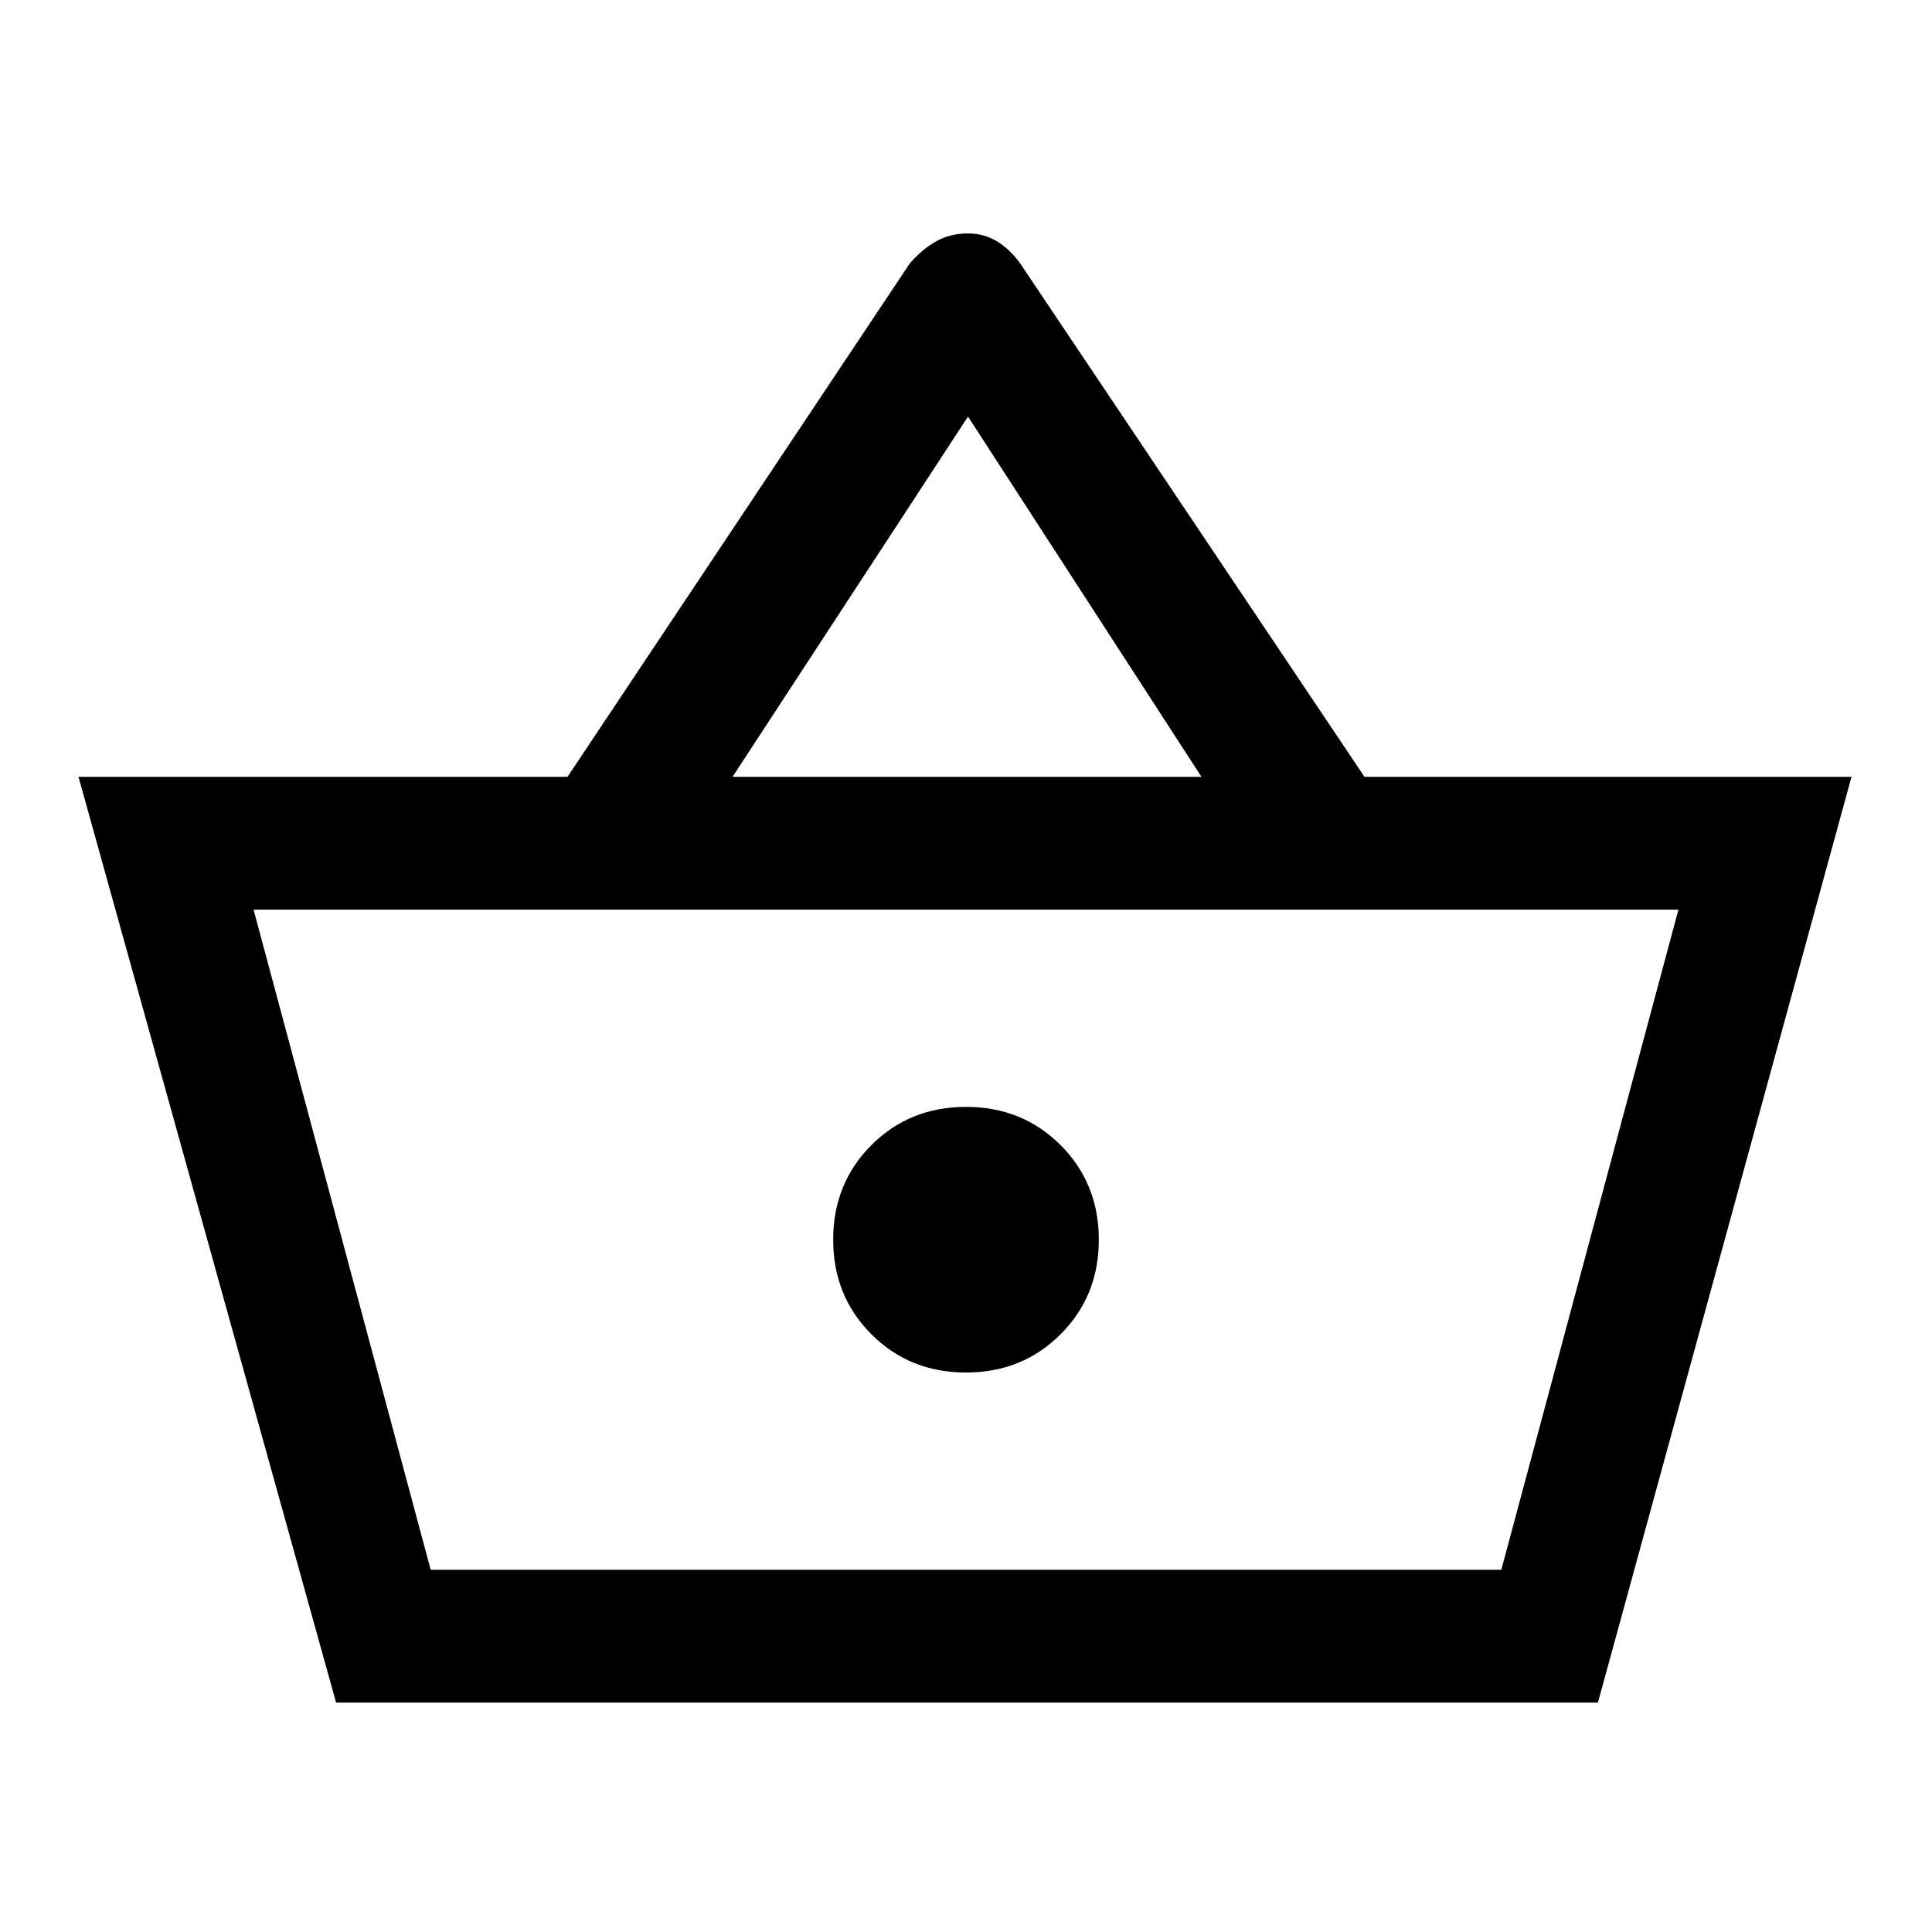<svg xmlns="http://www.w3.org/2000/svg" height="24" width="24"><path d="m4.175 21.15-3.2-11.5H7.05l4.25-6.375q.15-.175.325-.275.175-.1.4-.1.2 0 .363.1.162.1.287.275L16.95 9.65H23l-3.15 11.5ZM9.1 9.65h5.825l-2.9-4.475ZM5.35 19.5h13.3-13.3ZM12 17.05q.7 0 1.175-.475.475-.475.475-1.175 0-.7-.475-1.175Q12.7 13.75 12 13.75q-.7 0-1.175.475-.475.475-.475 1.175 0 .7.475 1.175.475.475 1.175.475ZM5.35 19.5h13.3l2.2-8.2H3.15Z"/></svg>